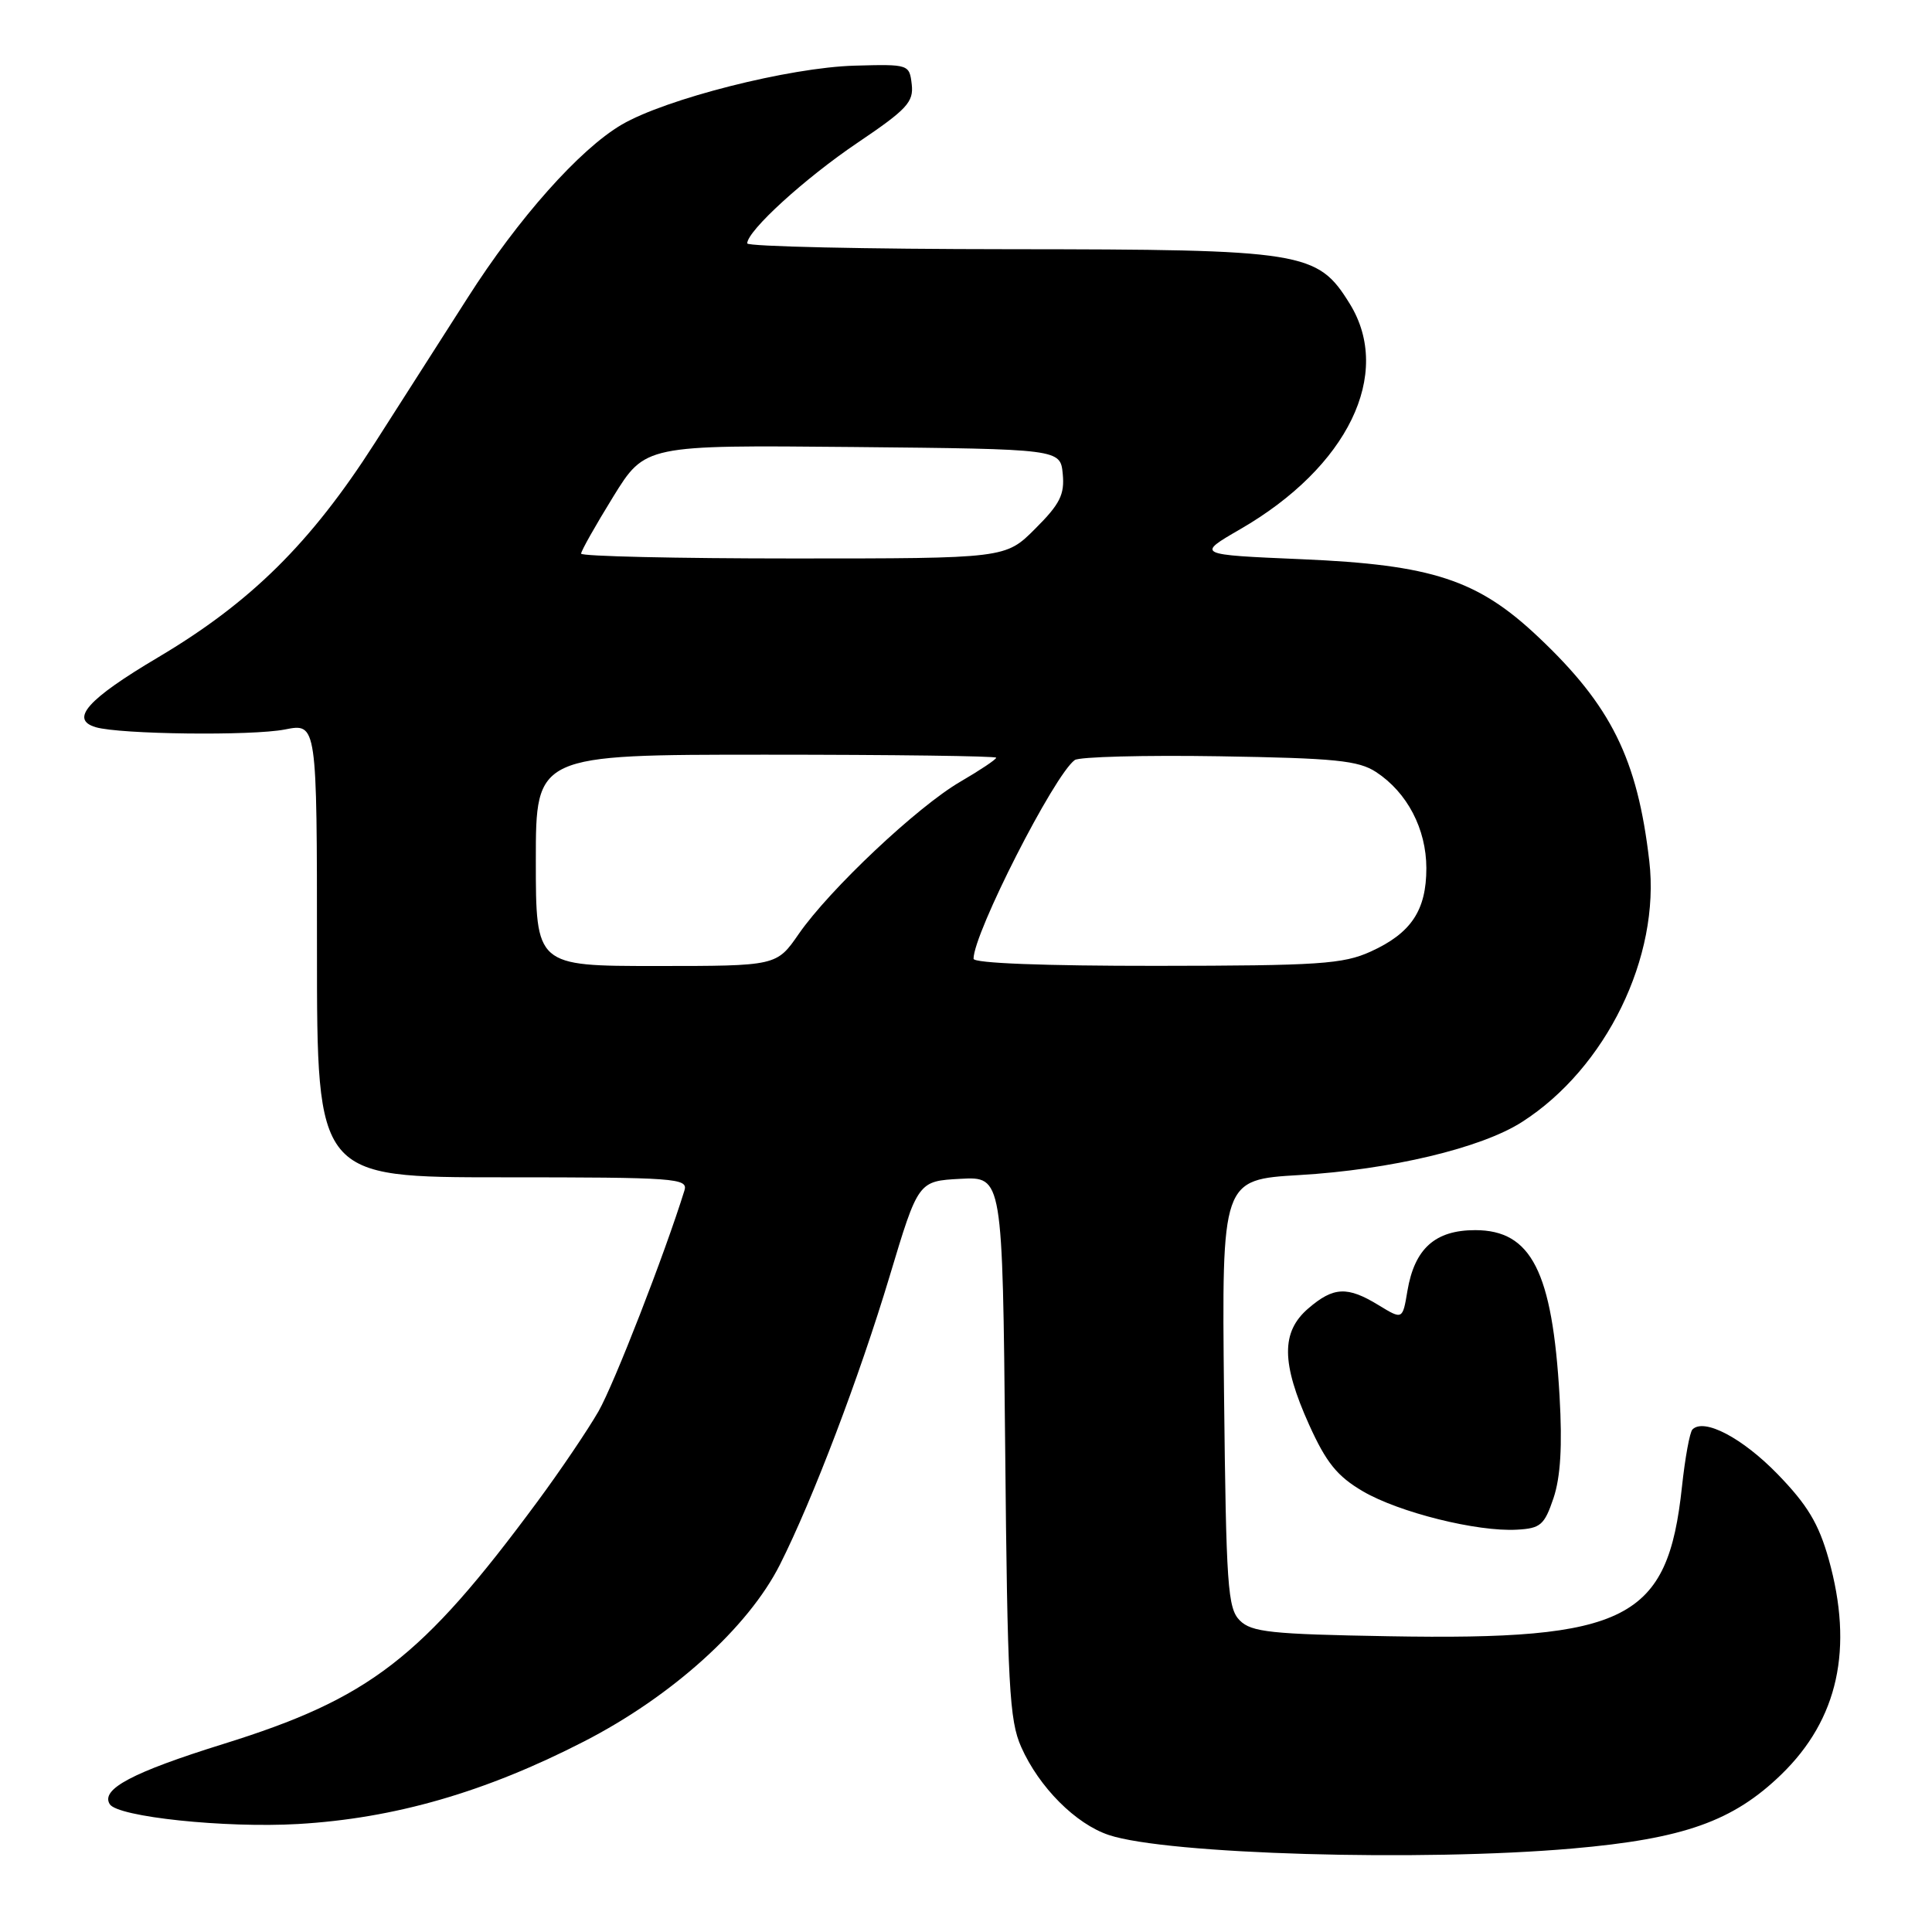 <?xml version="1.0" encoding="UTF-8" standalone="no"?>
<!DOCTYPE svg PUBLIC "-//W3C//DTD SVG 1.1//EN" "http://www.w3.org/Graphics/SVG/1.1/DTD/svg11.dtd" >
<svg xmlns="http://www.w3.org/2000/svg" xmlns:xlink="http://www.w3.org/1999/xlink" version="1.1" viewBox="0 0 256 256">
 <g >
 <path fill="currentColor"
d=" M 208.34 244.94 C 223.11 243.65 229.63 241.33 236.03 235.13 C 243.57 227.82 245.63 218.45 242.31 206.59 C 240.98 201.88 239.50 199.42 235.56 195.35 C 230.88 190.53 225.80 187.86 224.26 189.41 C 223.90 189.76 223.28 193.18 222.87 196.99 C 220.98 214.66 215.67 217.37 183.97 216.81 C 168.38 216.54 165.84 216.27 164.28 214.72 C 162.67 213.10 162.47 210.20 162.19 184.62 C 161.89 156.31 161.89 156.31 172.19 155.70 C 184.26 154.99 196.28 152.13 201.67 148.67 C 212.81 141.55 220.02 126.78 218.54 114.10 C 216.97 100.54 213.49 93.52 203.84 84.41 C 195.80 76.81 189.79 74.84 172.50 74.10 C 158.50 73.50 158.50 73.50 164.34 70.12 C 178.60 61.88 184.59 49.54 178.85 40.25 C 174.56 33.32 172.86 33.05 133.75 33.02 C 114.64 33.01 99.00 32.66 99.01 32.25 C 99.03 30.57 106.64 23.63 113.65 18.90 C 120.17 14.50 121.08 13.52 120.81 11.18 C 120.50 8.53 120.43 8.50 113.24 8.70 C 104.60 8.94 88.23 13.09 82.37 16.52 C 76.80 19.79 68.67 28.93 61.97 39.45 C 58.96 44.17 53.41 52.85 49.64 58.74 C 41.17 71.97 33.21 79.83 20.95 87.10 C 11.59 92.65 9.20 95.33 12.69 96.36 C 15.92 97.31 33.38 97.52 37.75 96.66 C 42.00 95.82 42.00 95.82 42.00 125.91 C 42.00 156.00 42.00 156.00 66.62 156.00 C 89.60 156.00 91.20 156.12 90.69 157.75 C 88.07 166.19 81.38 183.37 79.31 187.00 C 77.89 189.47 74.24 194.88 71.19 199.00 C 55.85 219.76 48.98 225.05 29.58 231.09 C 17.55 234.84 13.31 237.08 14.54 239.06 C 15.58 240.75 29.82 242.25 39.50 241.69 C 52.26 240.95 64.30 237.48 77.39 230.75 C 89.04 224.77 99.14 215.65 103.34 207.33 C 107.67 198.75 113.87 182.46 117.88 169.11 C 121.67 156.50 121.67 156.50 127.26 156.20 C 132.84 155.90 132.84 155.90 133.19 191.70 C 133.49 223.42 133.74 227.96 135.32 231.50 C 137.69 236.83 142.54 241.69 146.93 243.15 C 154.62 245.71 188.36 246.69 208.34 244.94 Z  M 205.85 198.50 C 206.78 195.71 207.03 191.61 206.65 185.00 C 205.70 168.48 202.91 163.00 195.47 163.00 C 190.16 163.00 187.44 165.44 186.49 171.05 C 185.85 174.88 185.85 174.88 182.67 172.94 C 178.53 170.41 176.70 170.50 173.36 173.37 C 169.74 176.48 169.77 180.59 173.47 188.80 C 175.74 193.82 177.19 195.61 180.58 197.60 C 185.36 200.40 195.72 202.99 201.00 202.69 C 204.13 202.52 204.64 202.08 205.85 198.50 Z  M 71.00 114.00 C 71.00 100.00 71.00 100.00 101.50 100.00 C 118.28 100.00 132.00 100.18 132.00 100.40 C 132.00 100.63 129.86 102.06 127.25 103.58 C 121.54 106.90 109.92 117.86 105.84 123.75 C 102.90 128.00 102.90 128.00 86.95 128.00 C 71.00 128.00 71.00 128.00 71.00 114.00 Z  M 129.00 127.04 C 129.00 123.66 139.68 102.69 142.41 100.71 C 143.01 100.28 151.62 100.05 161.55 100.21 C 176.94 100.46 180.00 100.77 182.34 102.30 C 186.47 105.01 188.99 109.84 189.00 115.03 C 189.00 120.63 186.99 123.65 181.62 126.09 C 177.96 127.75 174.77 127.96 153.25 127.98 C 138.36 127.99 129.00 127.63 129.00 127.04 Z  M 77.00 73.36 C 77.00 73.00 78.91 69.62 81.24 65.84 C 85.48 58.97 85.48 58.97 112.99 59.23 C 140.50 59.50 140.50 59.50 140.82 62.80 C 141.08 65.53 140.45 66.79 137.18 70.05 C 133.24 74.00 133.24 74.00 105.12 74.00 C 89.65 74.00 77.00 73.71 77.00 73.36 Z "/>
</g>
</svg>